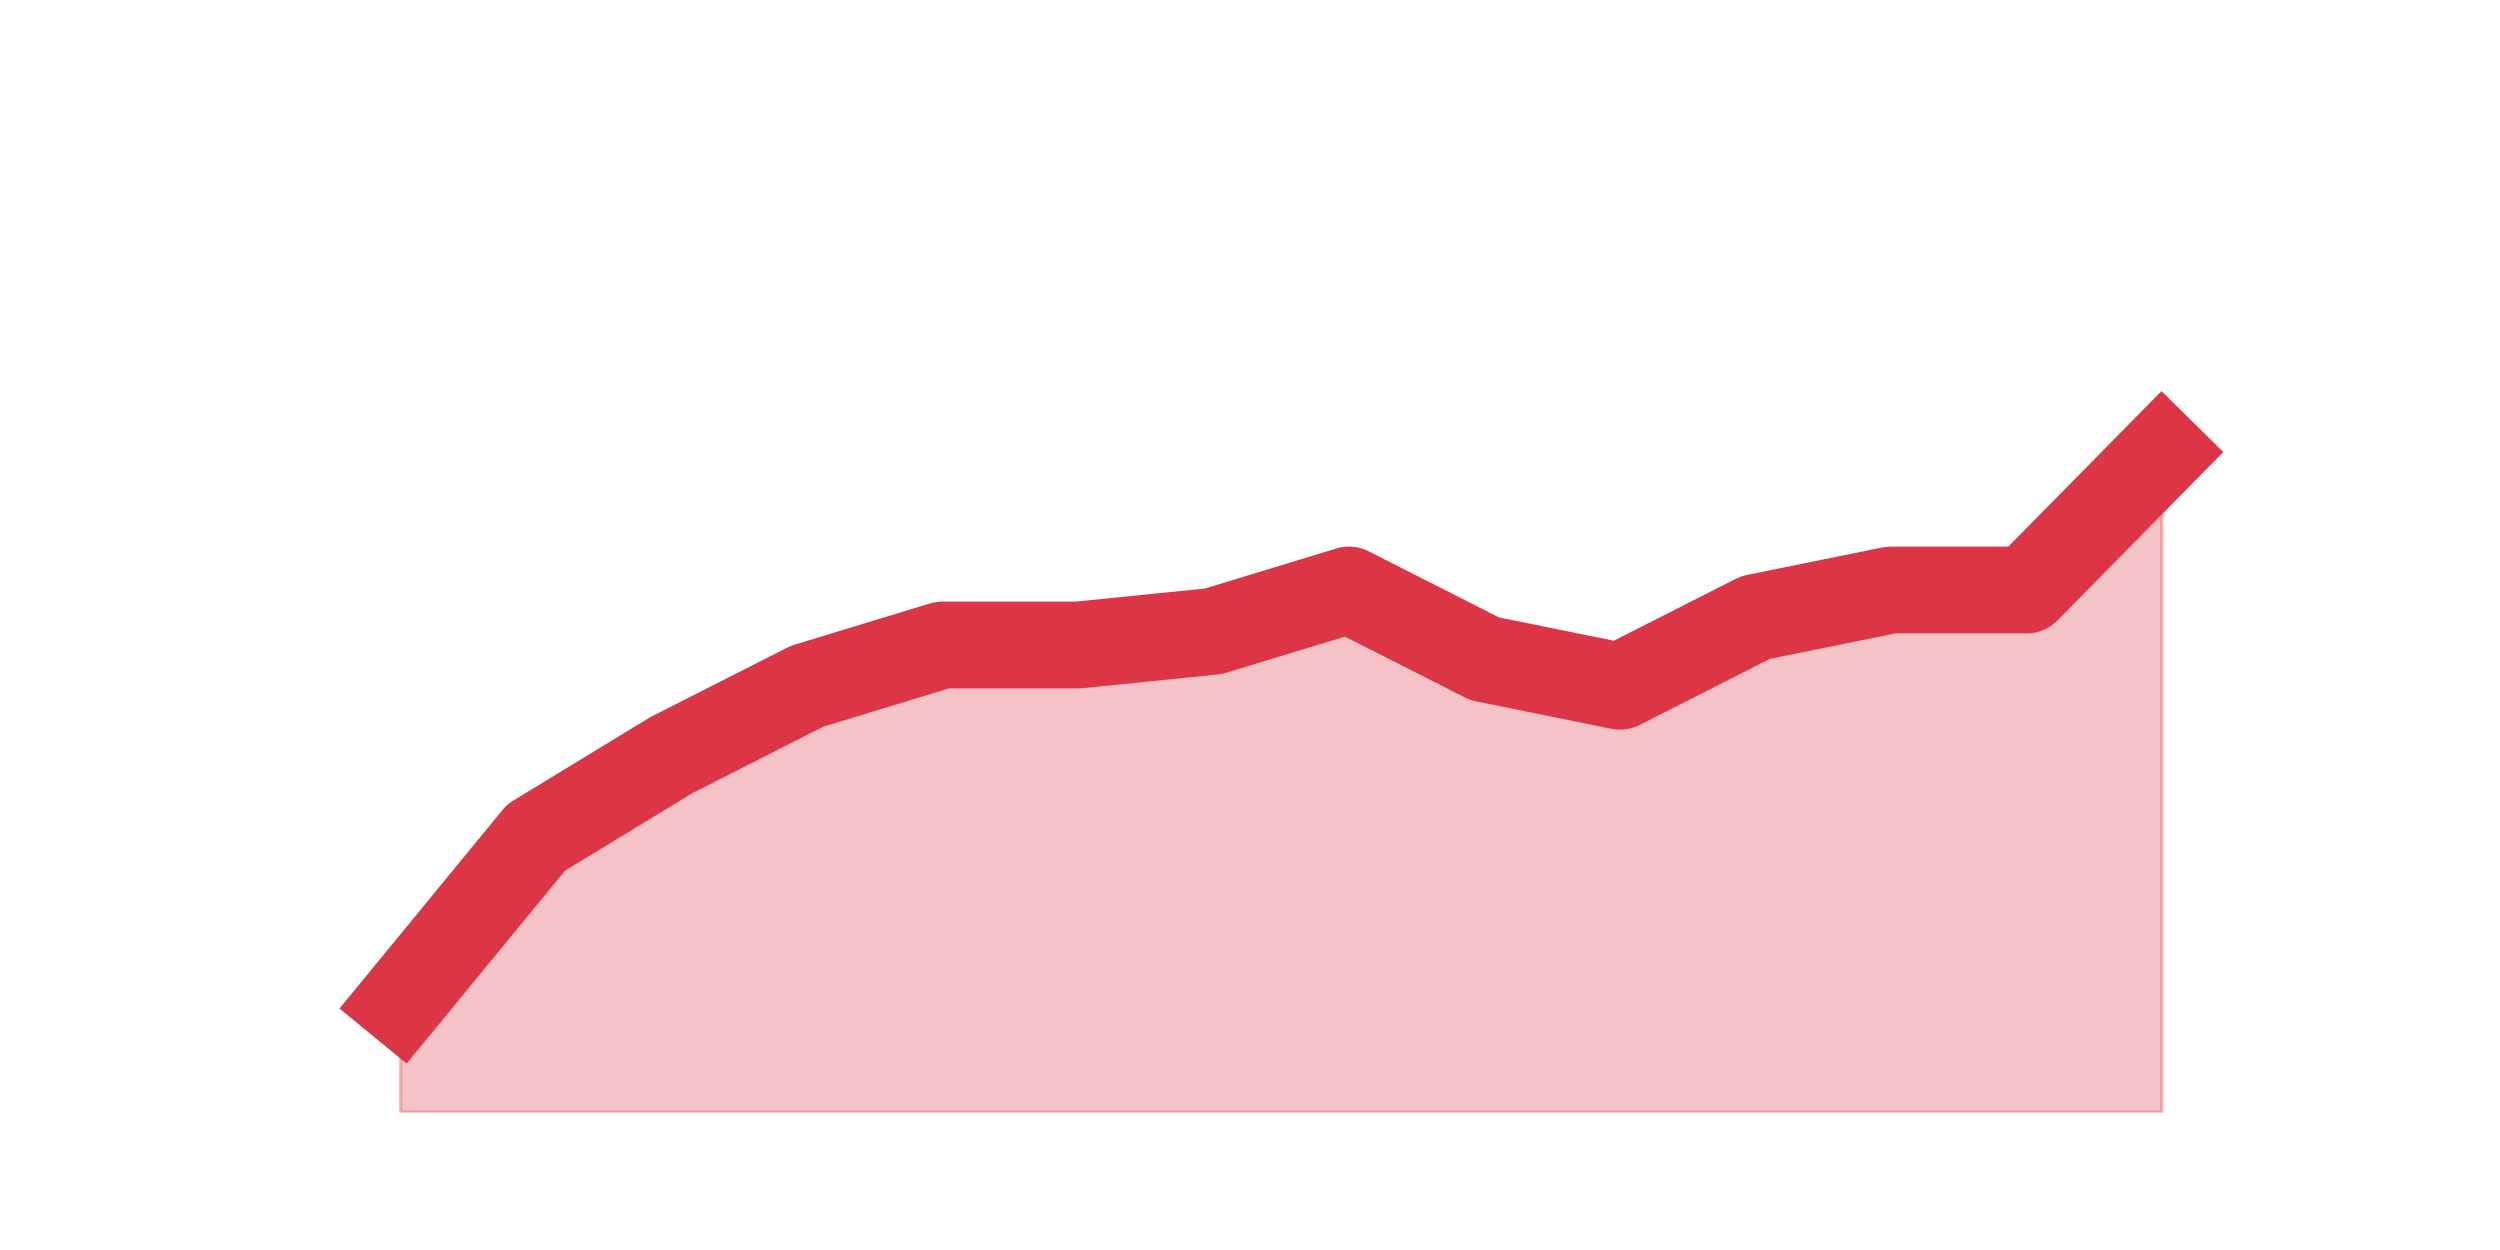 <?xml version="1.0" encoding="utf-8" standalone="no"?>
<!DOCTYPE svg PUBLIC "-//W3C//DTD SVG 1.1//EN"
  "http://www.w3.org/Graphics/SVG/1.1/DTD/svg11.dtd">
<svg height="360pt" version="1.1" viewBox="0 0 720 360" width="720pt" xmlns="http://www.w3.org/2000/svg" xmlns:xlink="http://www.w3.org/1999/xlink">
 <defs>
  <style type="text/css">*{stroke-linecap:butt;stroke-linejoin:round;}</style>
 </defs>
 <g id="figure_1">
  <g id="patch_1">
   <path d="M 0 360 
L 720 360 
L 720 0 
L 0 0 
z
" style="fill:none;"/>
  </g>
  <g id="axes_1">
   <g id="matplotlib.axis_1"/>
   <g id="matplotlib.axis_2"/>
   <g id="PolyCollection_1">
    <defs>
     <path d="M 115.364 -71.28 
L 115.364 -39.6 
L 154.385 -39.6 
L 193.406 -39.6 
L 232.427 -39.6 
L 271.448 -39.6 
L 310.469 -39.6 
L 349.49 -39.6 
L 388.51 -39.6 
L 427.531 -39.6 
L 466.552 -39.6 
L 505.573 -39.6 
L 544.594 -39.6 
L 583.615 -39.6 
L 622.636 -39.6 
L 622.636 -229.68 
L 622.636 -229.68 
L 583.615 -190.08 
L 544.594 -190.08 
L 505.573 -182.16 
L 466.552 -162.36 
L 427.531 -170.28 
L 388.51 -190.08 
L 349.49 -178.2 
L 310.469 -174.24 
L 271.448 -174.24 
L 232.427 -162.36 
L 193.406 -142.56 
L 154.385 -118.8 
L 115.364 -71.28 
z
" id="m5c8c0edc8e" style="stroke:#dc3545;stroke-opacity:0.3;"/>
    </defs>
    <g clip-path="url(#p0e40691fd7)">
     <use style="fill:#dc3545;fill-opacity:0.3;stroke:#dc3545;stroke-opacity:0.3;" x="0" xlink:href="#m5c8c0edc8e" y="360"/>
    </g>
   </g>
   <g id="line2d_1">
    <path clip-path="url(#p0e40691fd7)" d="M 115.364 288.72 
L 154.385 241.2 
L 193.406 217.44 
L 232.427 197.64 
L 271.448 185.76 
L 310.469 185.76 
L 349.49 181.8 
L 388.51 169.92 
L 427.531 189.72 
L 466.552 197.64 
L 505.573 177.84 
L 544.594 169.92 
L 583.615 169.92 
L 622.636 130.32 
" style="fill:none;stroke:#dc3545;stroke-linecap:square;stroke-width:25;"/>
   </g>
  </g>
 </g>
 <defs>
  <clipPath id="p0e40691fd7">
   <rect height="277.2" width="558" x="90" y="43.2"/>
  </clipPath>
 </defs>
</svg>
